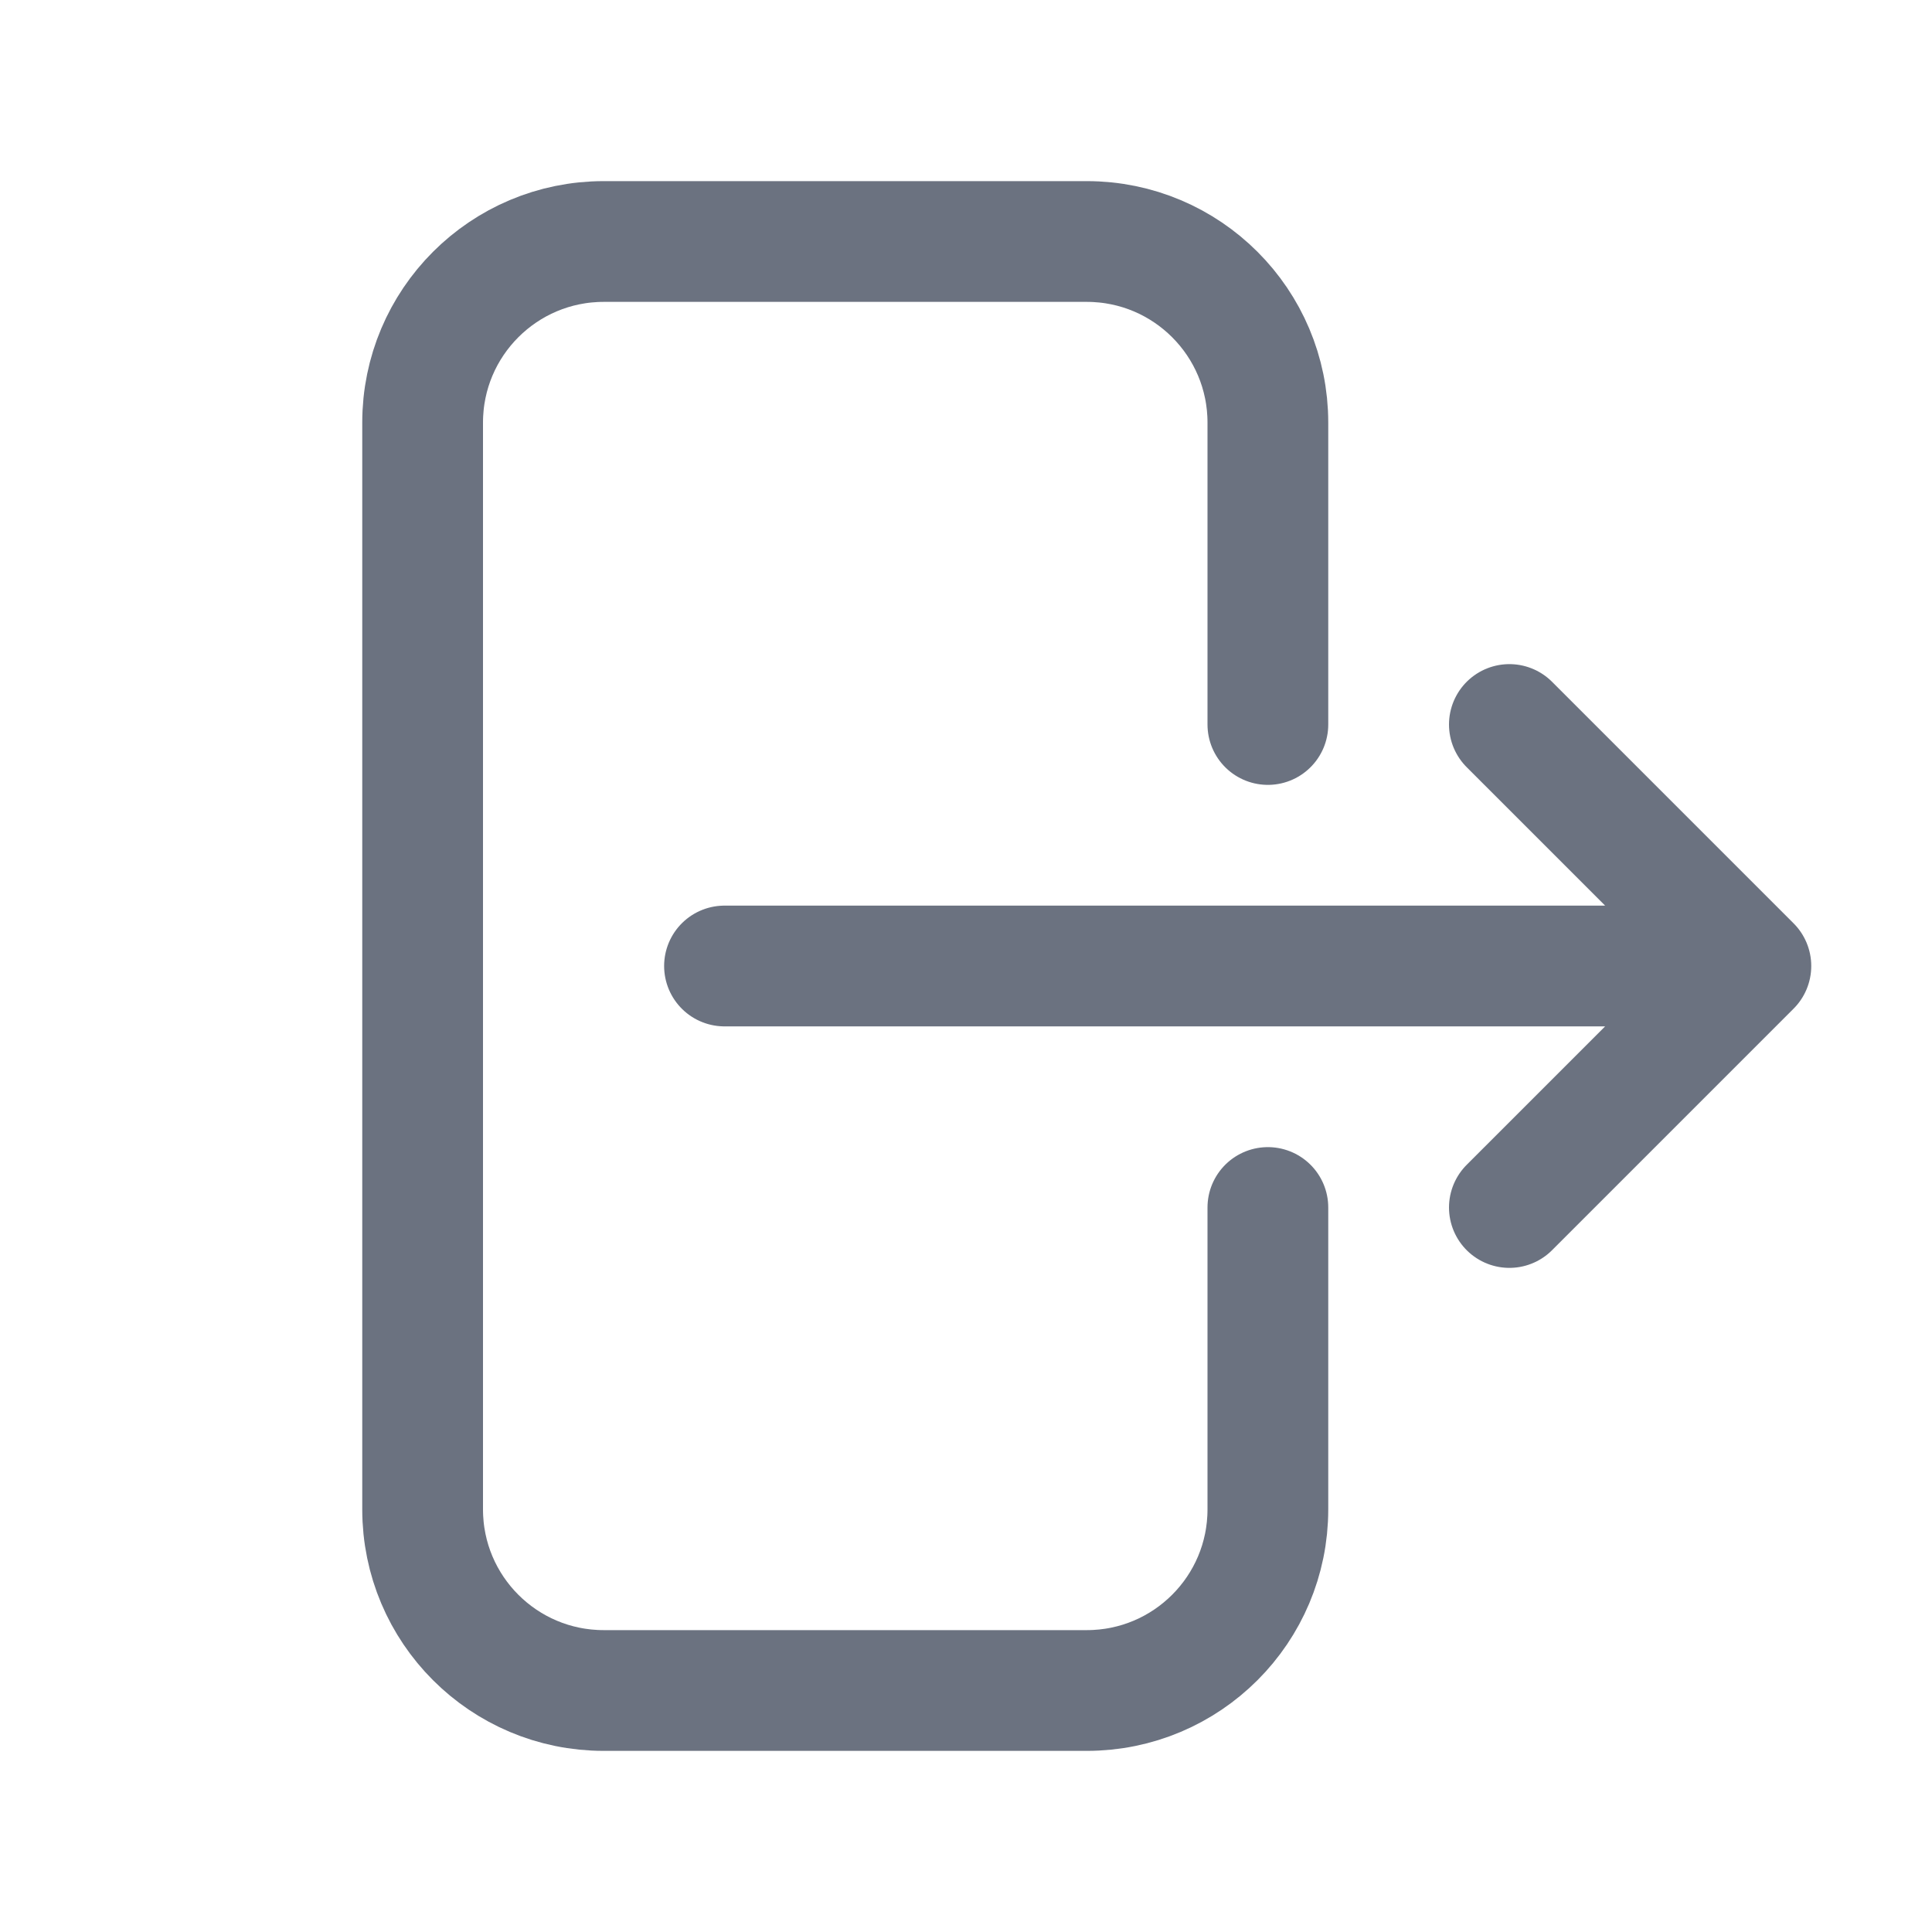 <svg width="24" height="24" viewBox="0 0 24 24" fill="none" xmlns="http://www.w3.org/2000/svg">
<path d="M15.75 9V5.25C15.75 4.007 14.743 3 13.5 3L7.5 3C6.257 3 5.25 4.007 5.25 5.25L5.25 18.75C5.25 19.993 6.257 21 7.5 21H13.5C14.743 21 15.75 19.993 15.75 18.75V15M18.75 15L21.75 12M21.75 12L18.75 9M21.75 12L9 12" stroke="#6B7280" stroke-width="1.5" stroke-linecap="round" stroke-linejoin="round"/>
</svg>

